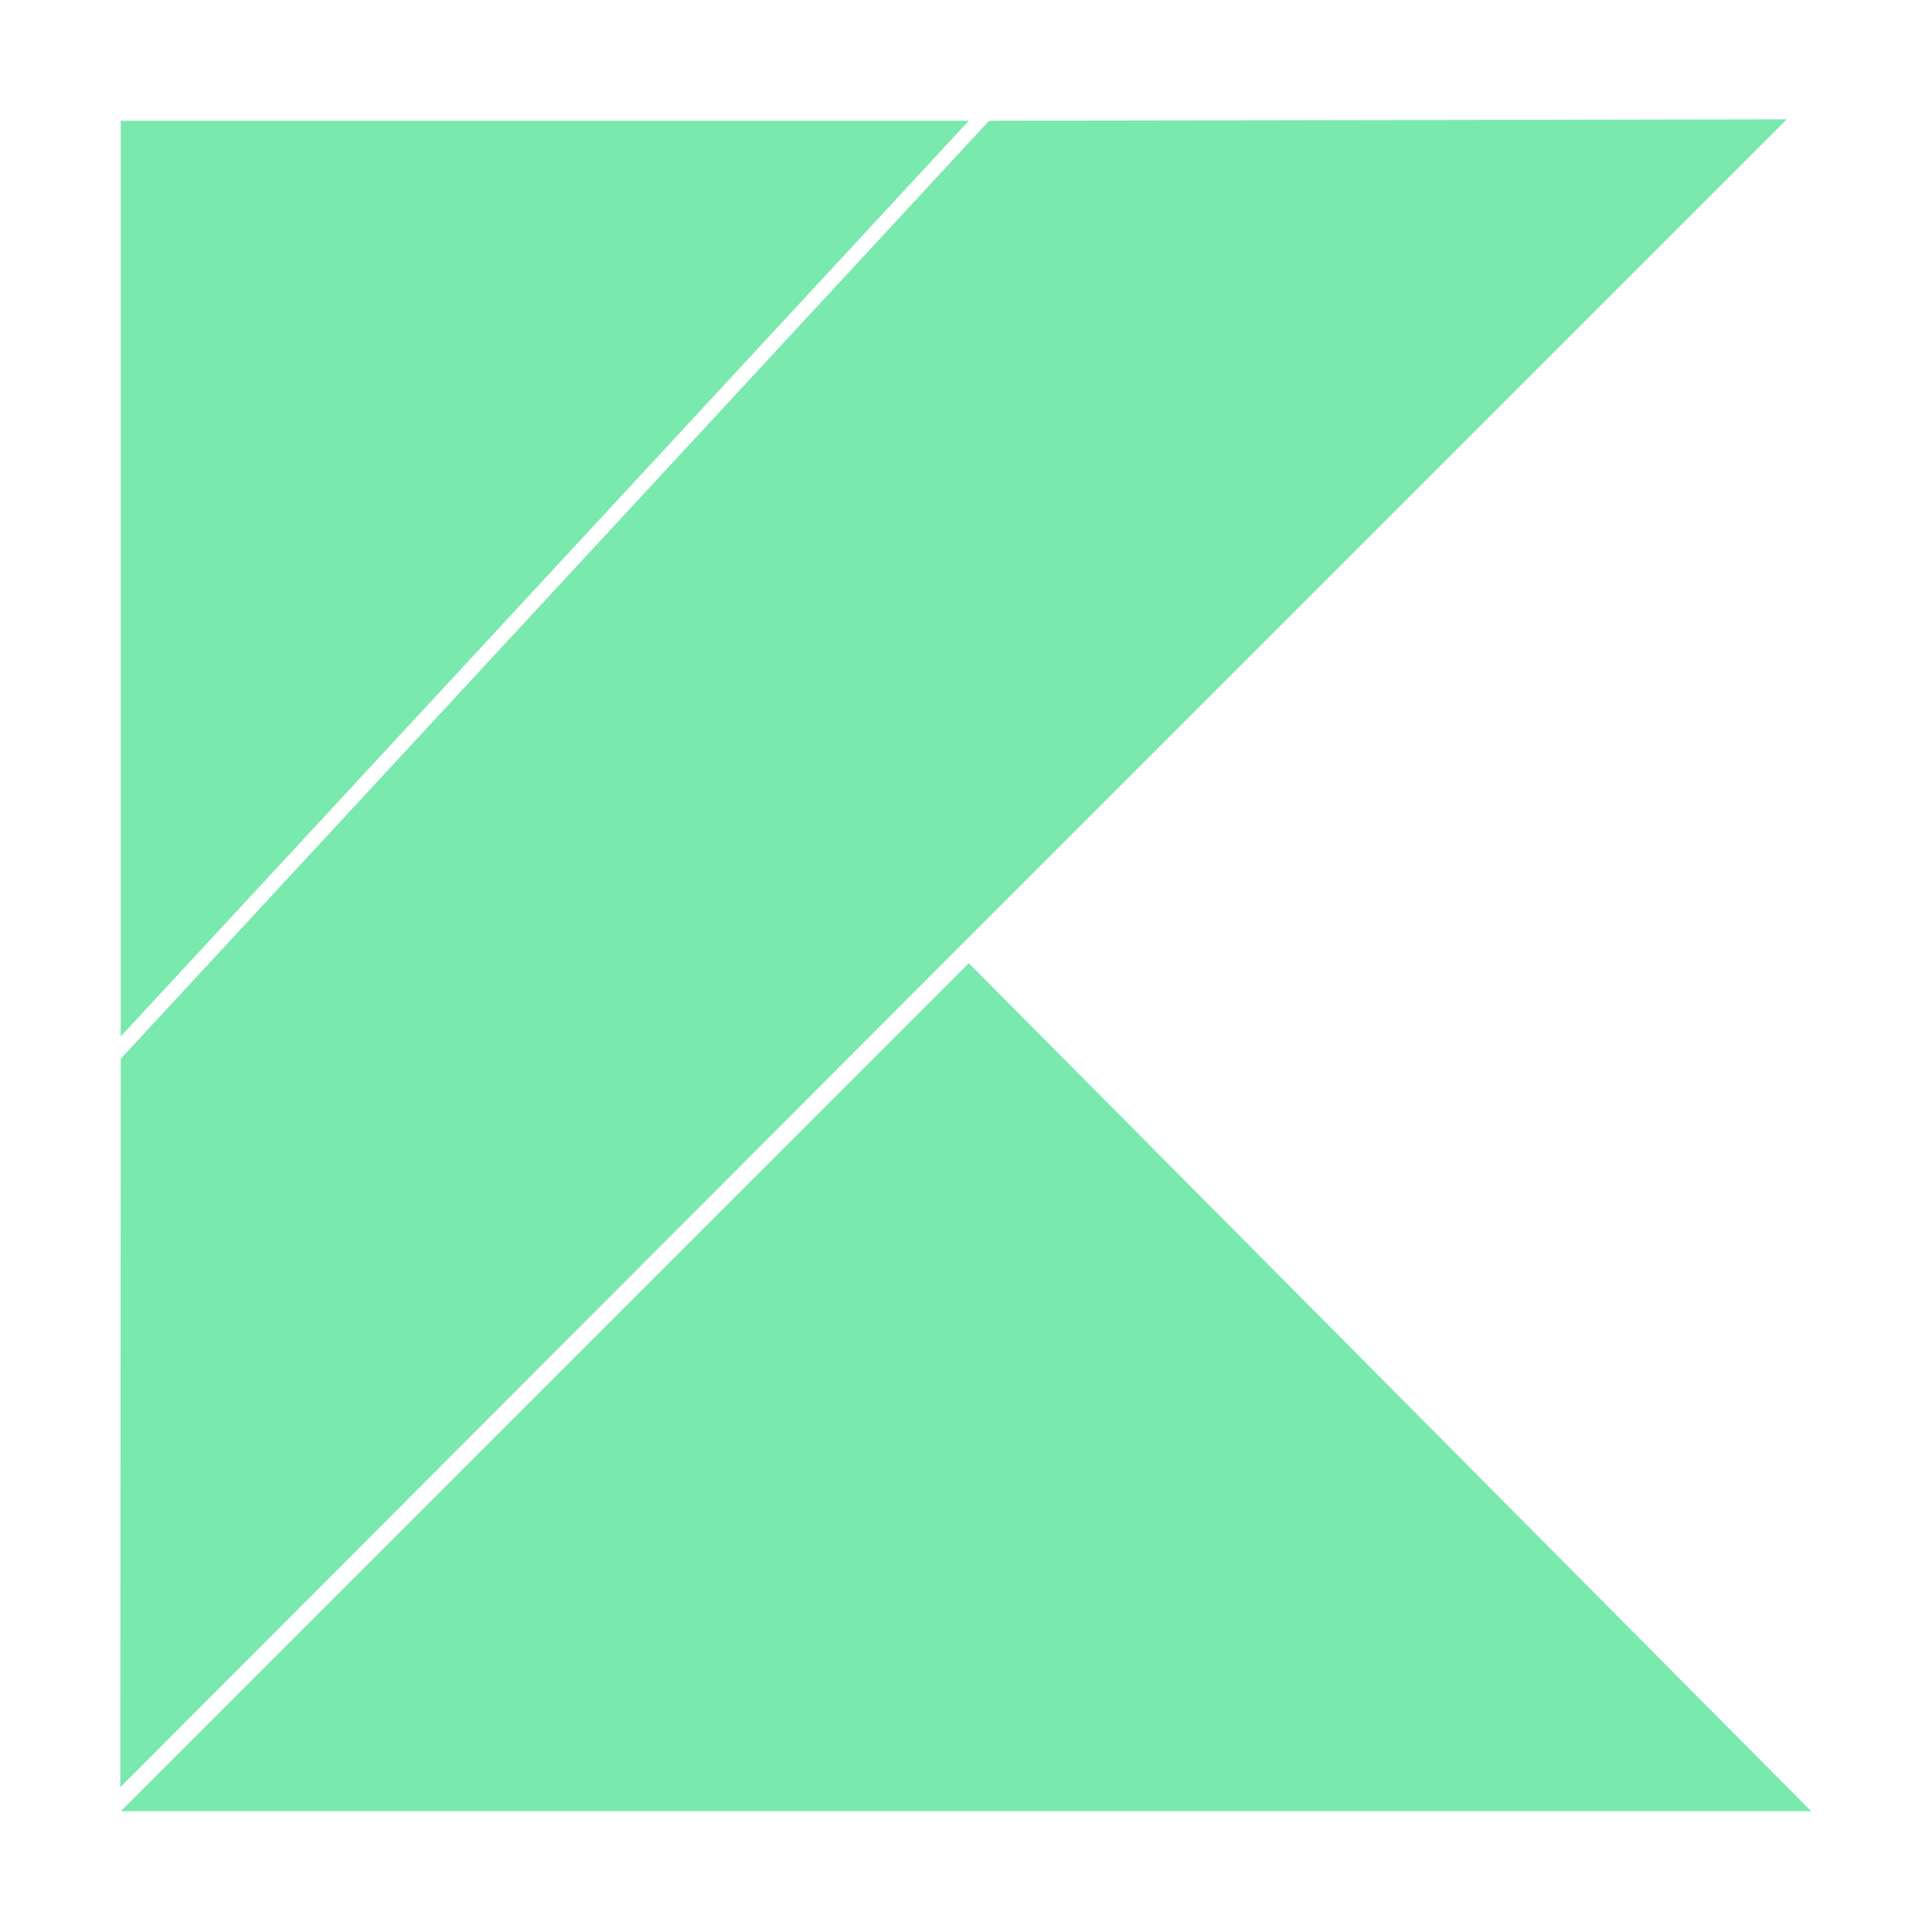 <svg xmlns="http://www.w3.org/2000/svg" width="22" height="22" viewBox="0 0 22 22" fill="none">
  <path fill-rule="evenodd" clip-rule="evenodd" d="M1.375 20.625L11.032 10.968L20.625 20.625H1.375Z" fill="#79E9AD"/>
  <path fill-rule="evenodd" clip-rule="evenodd" d="M1.375 1.375H11.032L1.375 11.802V1.375Z" fill="#79E9AD"/>
  <path fill-rule="evenodd" clip-rule="evenodd" d="M11.263 1.375L20.346 1.359L10.753 10.952L1.37 20.351L1.375 12.056L11.263 1.375Z" fill="#79E9AD"/>
</svg>